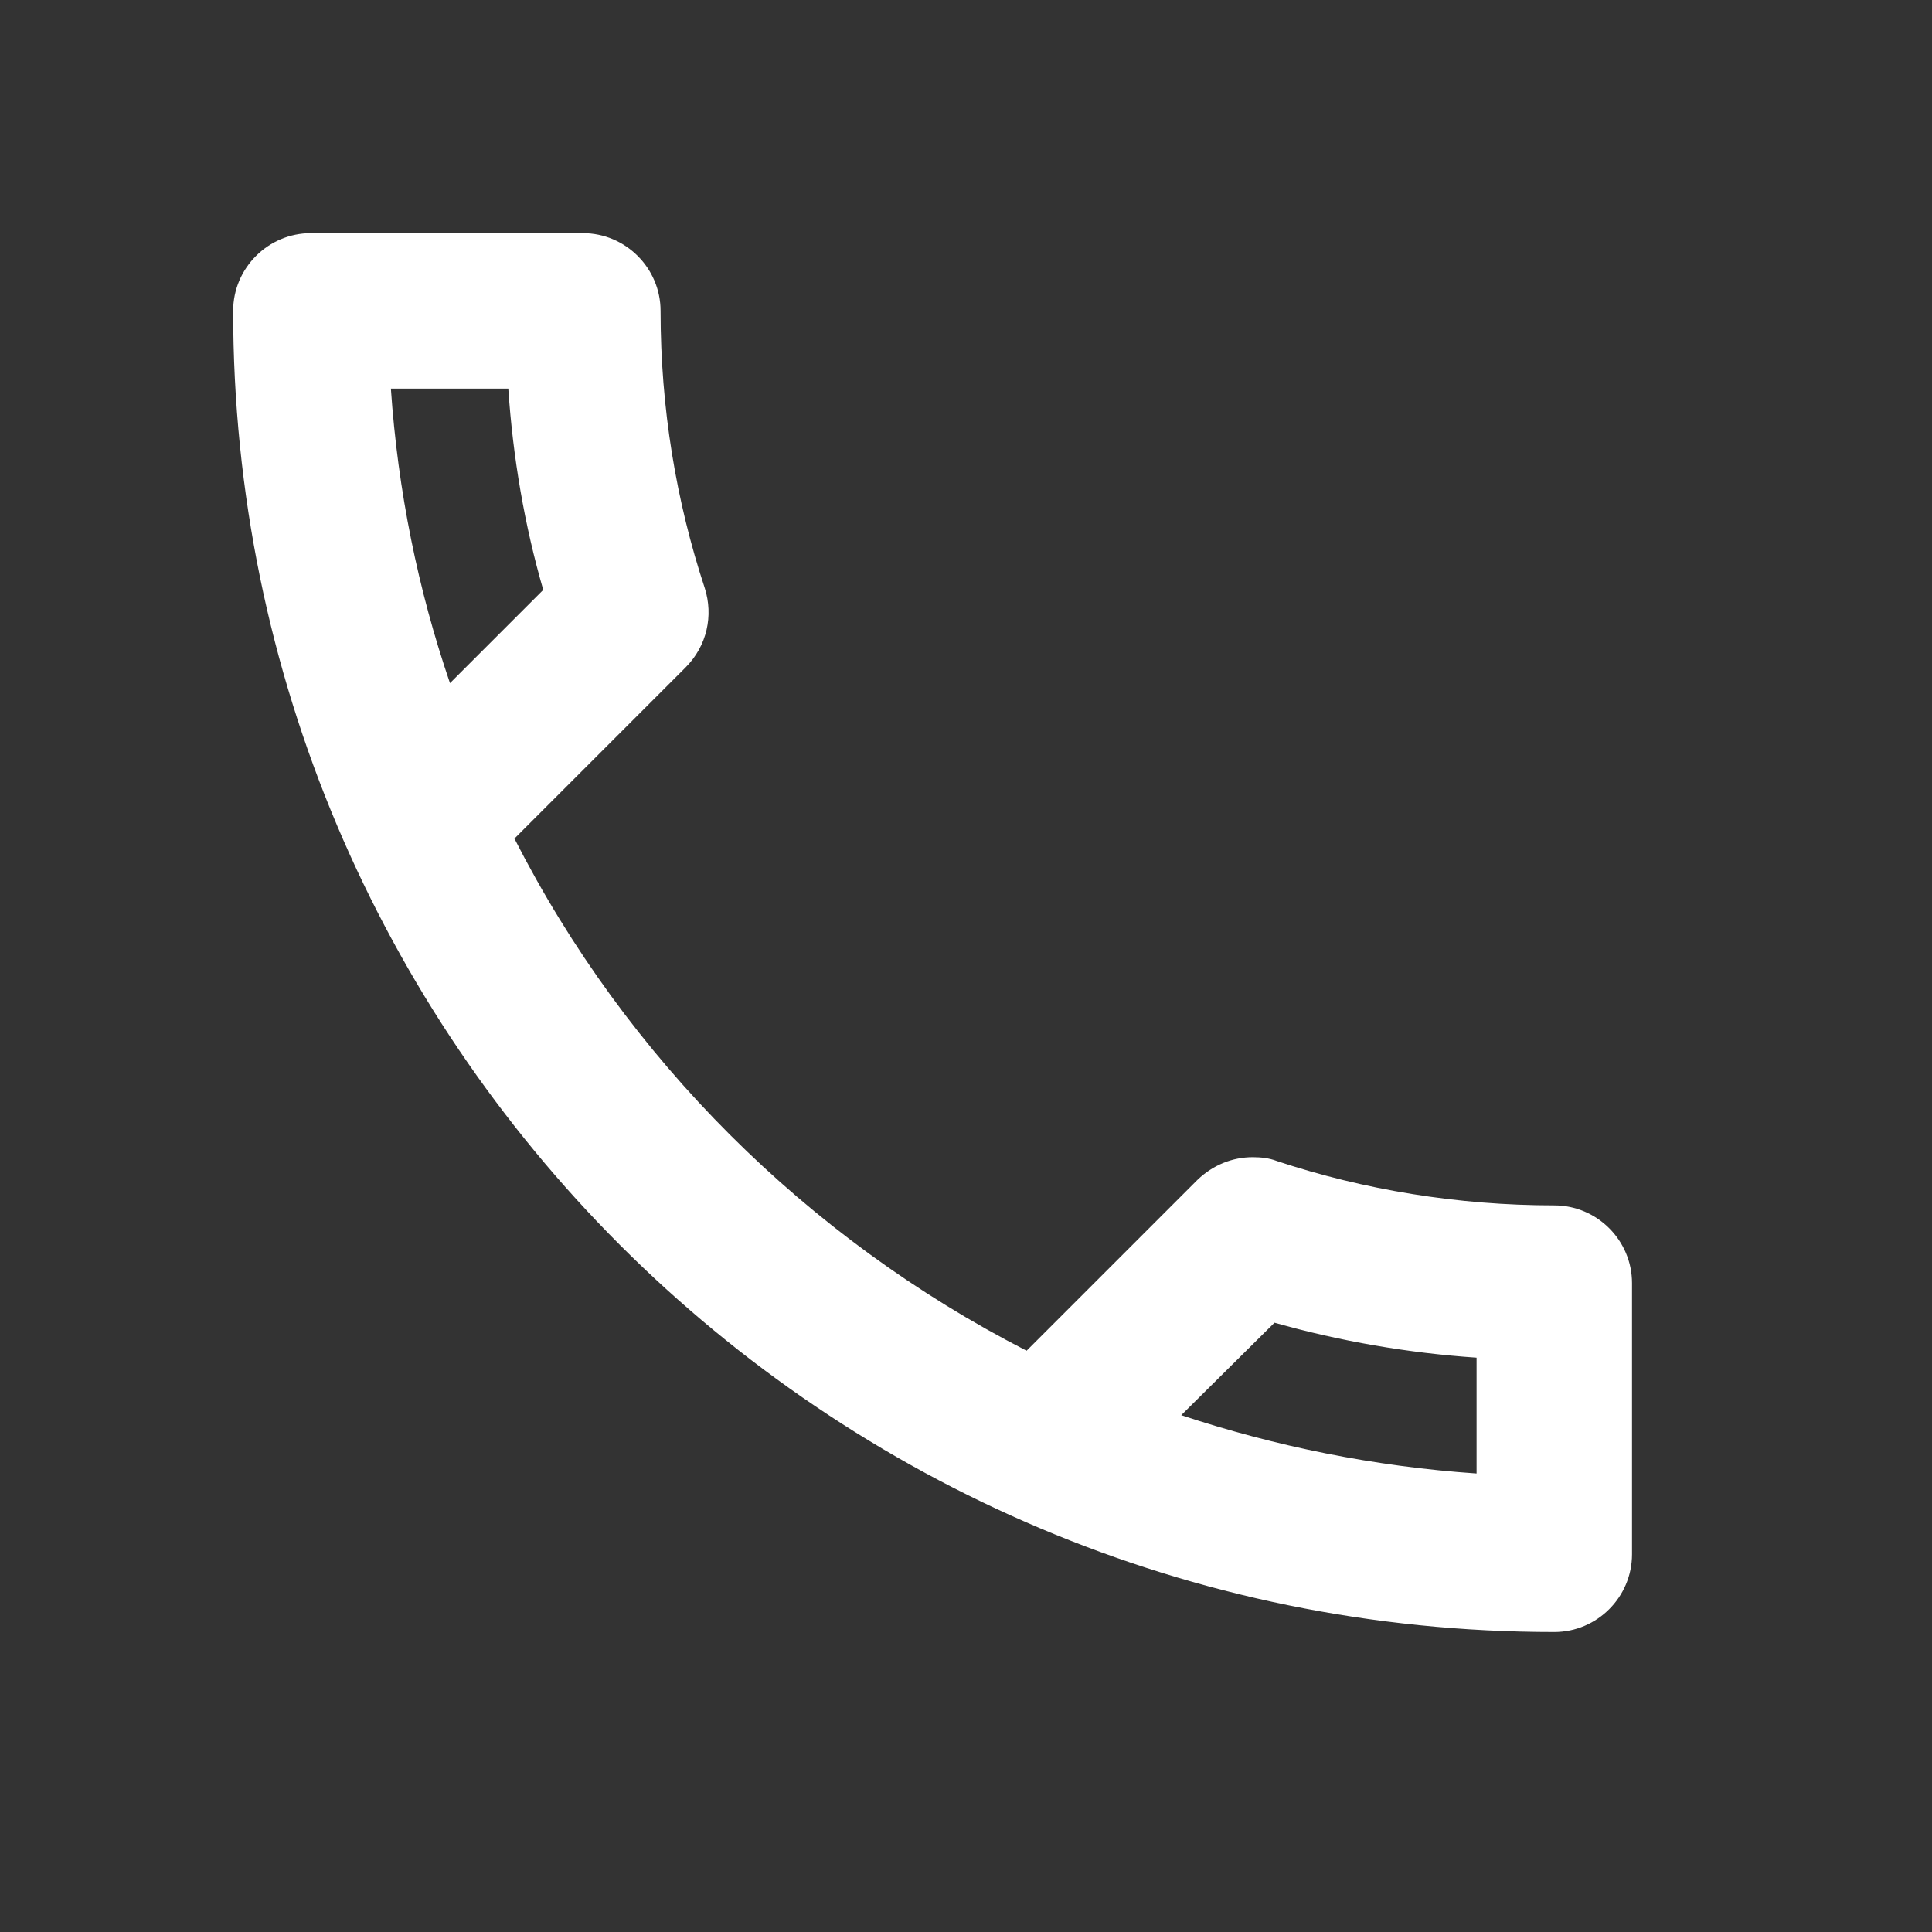 <svg width="22" height="22" viewBox="0 0 22 22" fill="none" xmlns="http://www.w3.org/2000/svg">
<rect x="0" y="0" width="22" height="22" fill="#333333" stroke="none"/>
<path d="M5.788 4.425C5.841 5.212 5.973 5.982 6.186 6.717L5.124 7.779C4.761 6.717 4.531 5.593 4.451 4.425H5.788ZM14.513 15.062C15.265 15.274 16.035 15.407 16.814 15.46V16.779C15.646 16.699 14.522 16.469 13.451 16.115L14.513 15.062ZM6.637 2.655H3.54C3.053 2.655 2.655 3.053 2.655 3.54C2.655 11.85 9.389 18.584 17.699 18.584C18.186 18.584 18.584 18.186 18.584 17.699V14.611C18.584 14.124 18.186 13.726 17.699 13.726C16.602 13.726 15.531 13.549 14.54 13.221C14.451 13.186 14.354 13.177 14.265 13.177C14.035 13.177 13.814 13.265 13.637 13.434L11.69 15.381C9.186 14.097 7.133 12.053 5.858 9.549L7.805 7.602C8.053 7.354 8.124 7.009 8.026 6.699C7.699 5.708 7.522 4.646 7.522 3.54C7.522 3.053 7.124 2.655 6.637 2.655Z" fill="white"/>
</svg>
